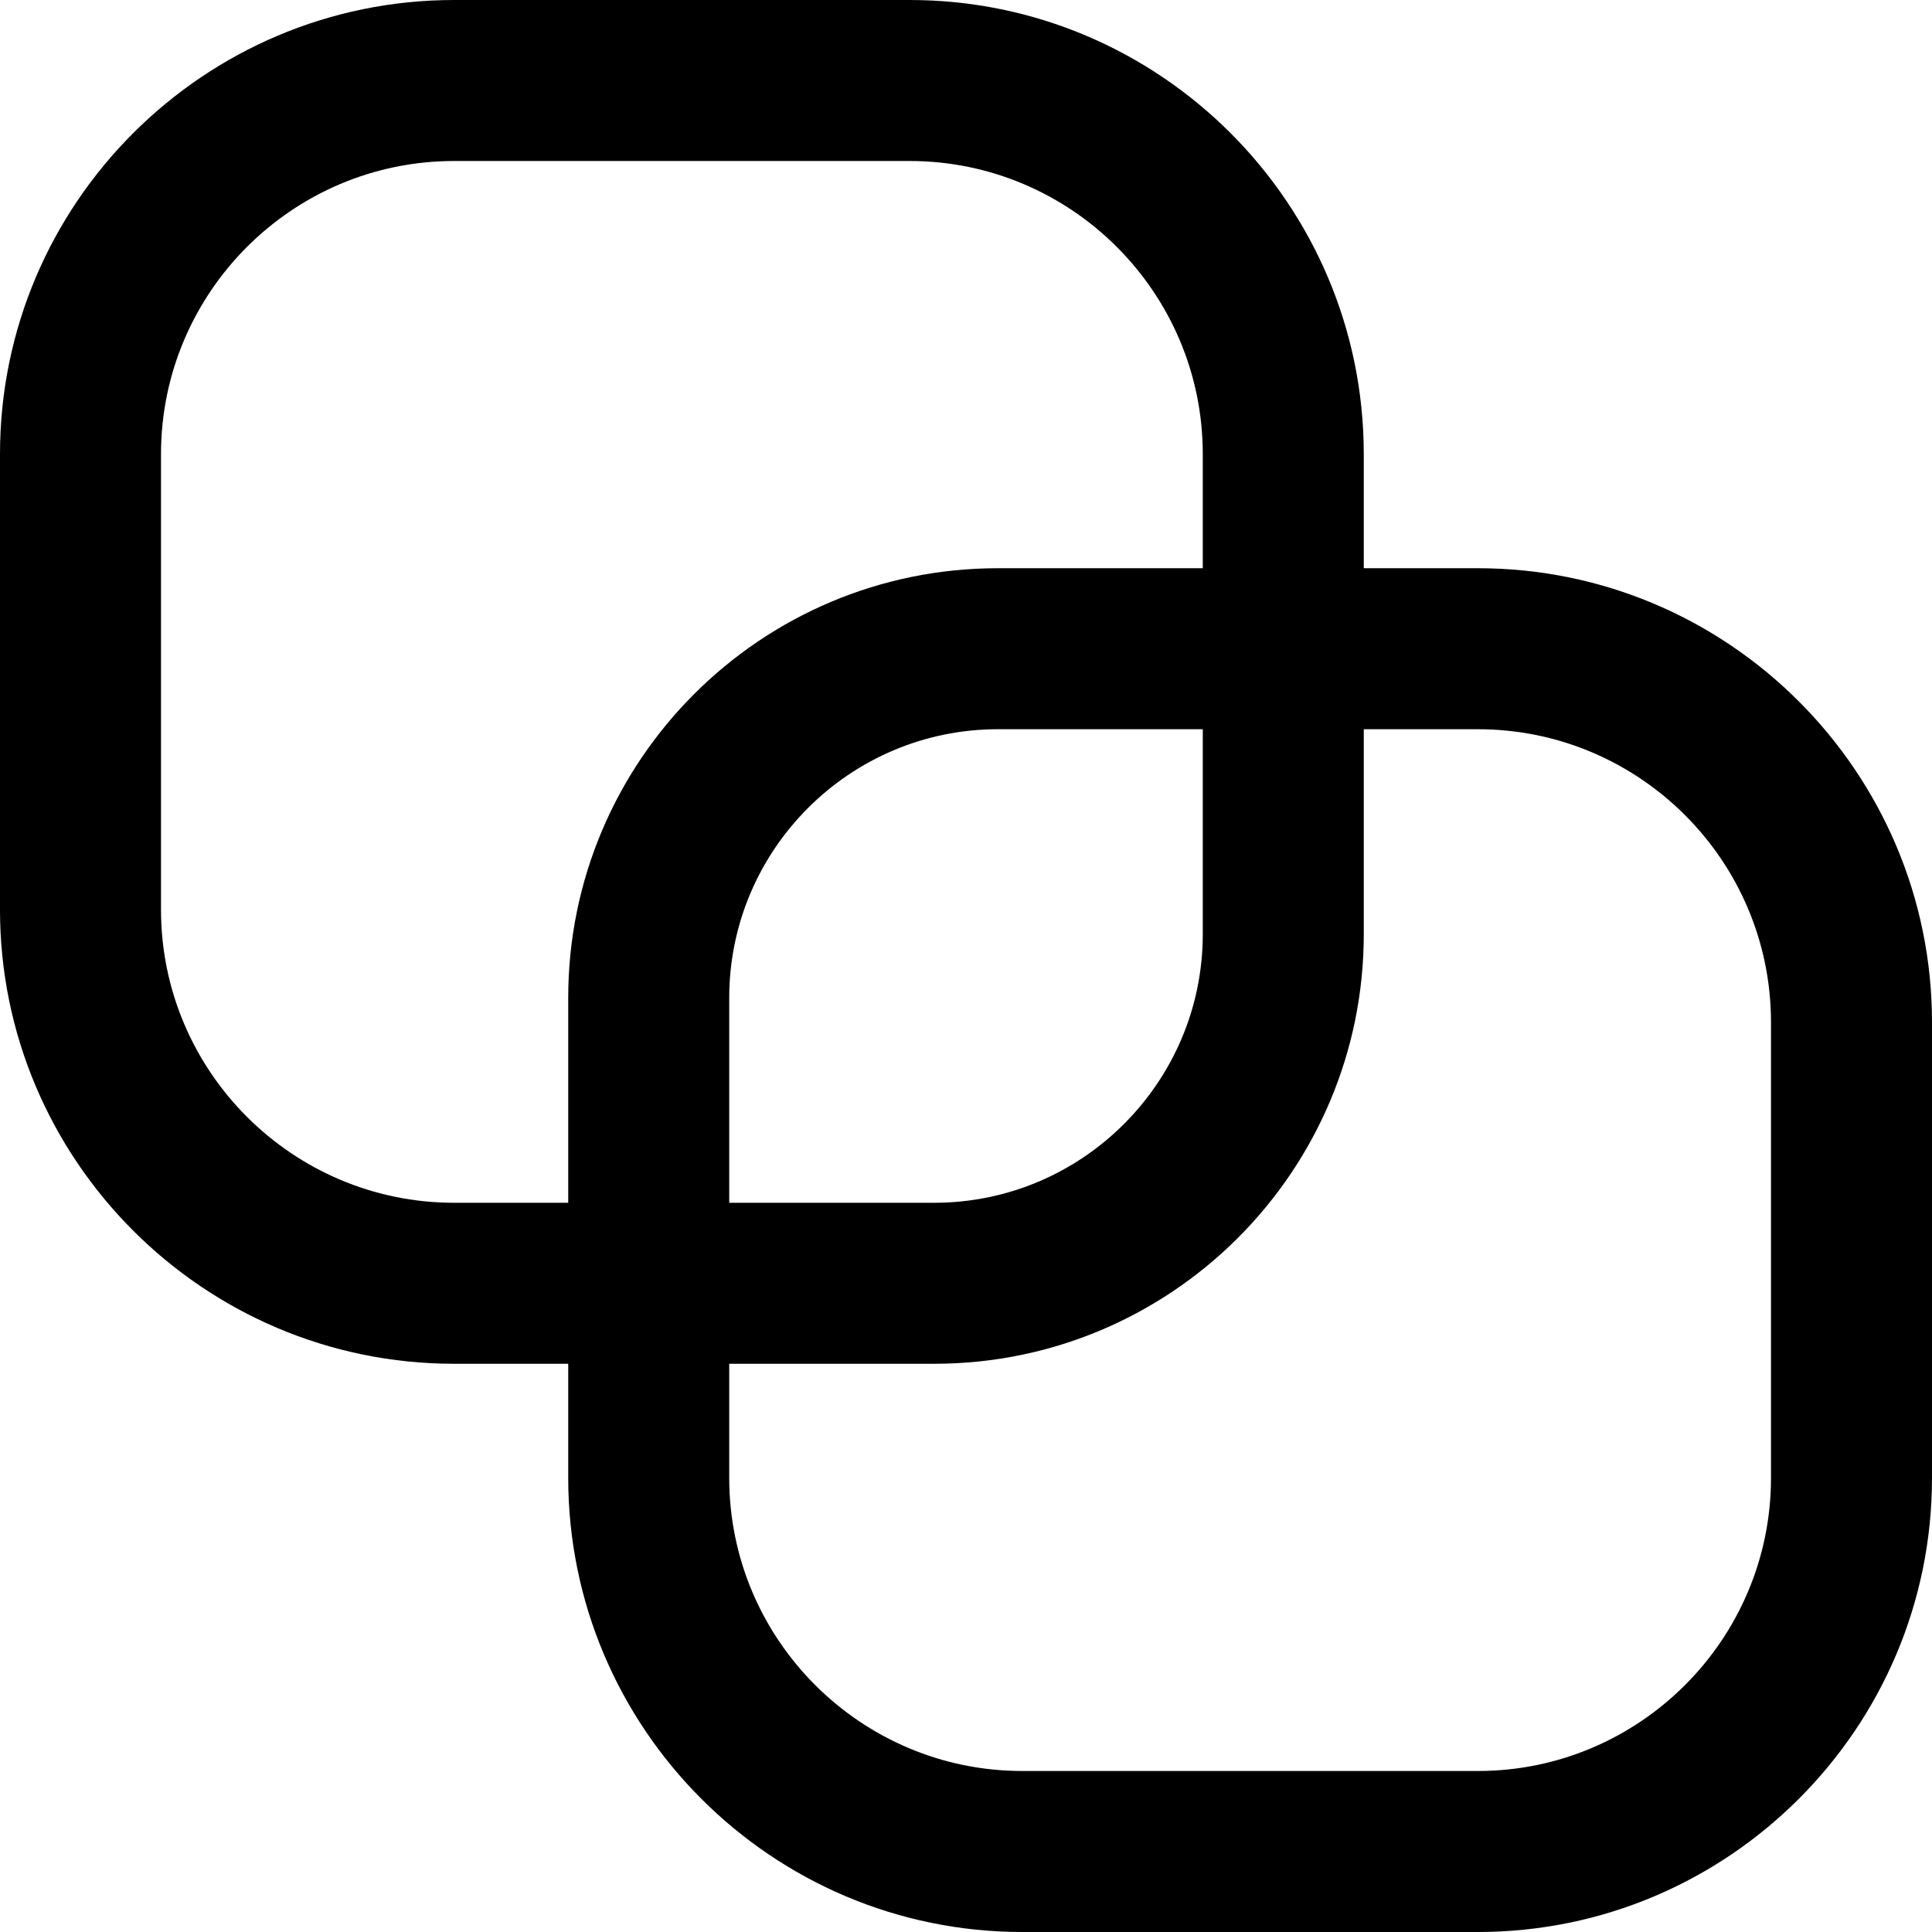 <svg enable-background="new 0 0 18 18" viewBox="0 0 18 18" xmlns="http://www.w3.org/2000/svg">
<g fill="currentColor">
<path class="coveo-and-svg" d="m13.769 5.294h-1.063v-1.063c0-2.329-1.894-4.231-4.231-4.231h-4.244c-2.329 0-4.231 1.894-4.231 4.231v4.244c0 2.329 1.894 4.231 4.231 4.231h1.063v1.063c0 2.329 1.894 4.231 4.231 4.231h4.244c2.329 0 4.231-1.894 4.231-4.231v-4.244c0-2.329-1.894-4.231-4.231-4.231zm2.731 8.475c0 1.506-1.225 2.731-2.731 2.731h-4.244c-1.506 0-2.731-1.225-2.731-2.731v-2.563h-2.563c-1.506 0-2.731-1.225-2.731-2.731v-4.244c0-1.506 1.225-2.731 2.731-2.731h4.244c1.506 0 2.731 1.225 2.731 2.731v2.563h2.563c1.506 0 2.731 1.225 2.731 2.731z"/>
<path class="coveo-or-svg" d="m11.206 6.794v1.909c0 1.38-1.123 2.503-2.503 2.503h-1.909v-1.909c0-1.38 1.123-2.503 2.503-2.503zm1.5-1.5h-3.409c-2.209 0-4.003 1.792-4.003 4.003v3.409h3.409c2.209 0 4.003-1.792 4.003-4.003z"/>
</g>
</svg>